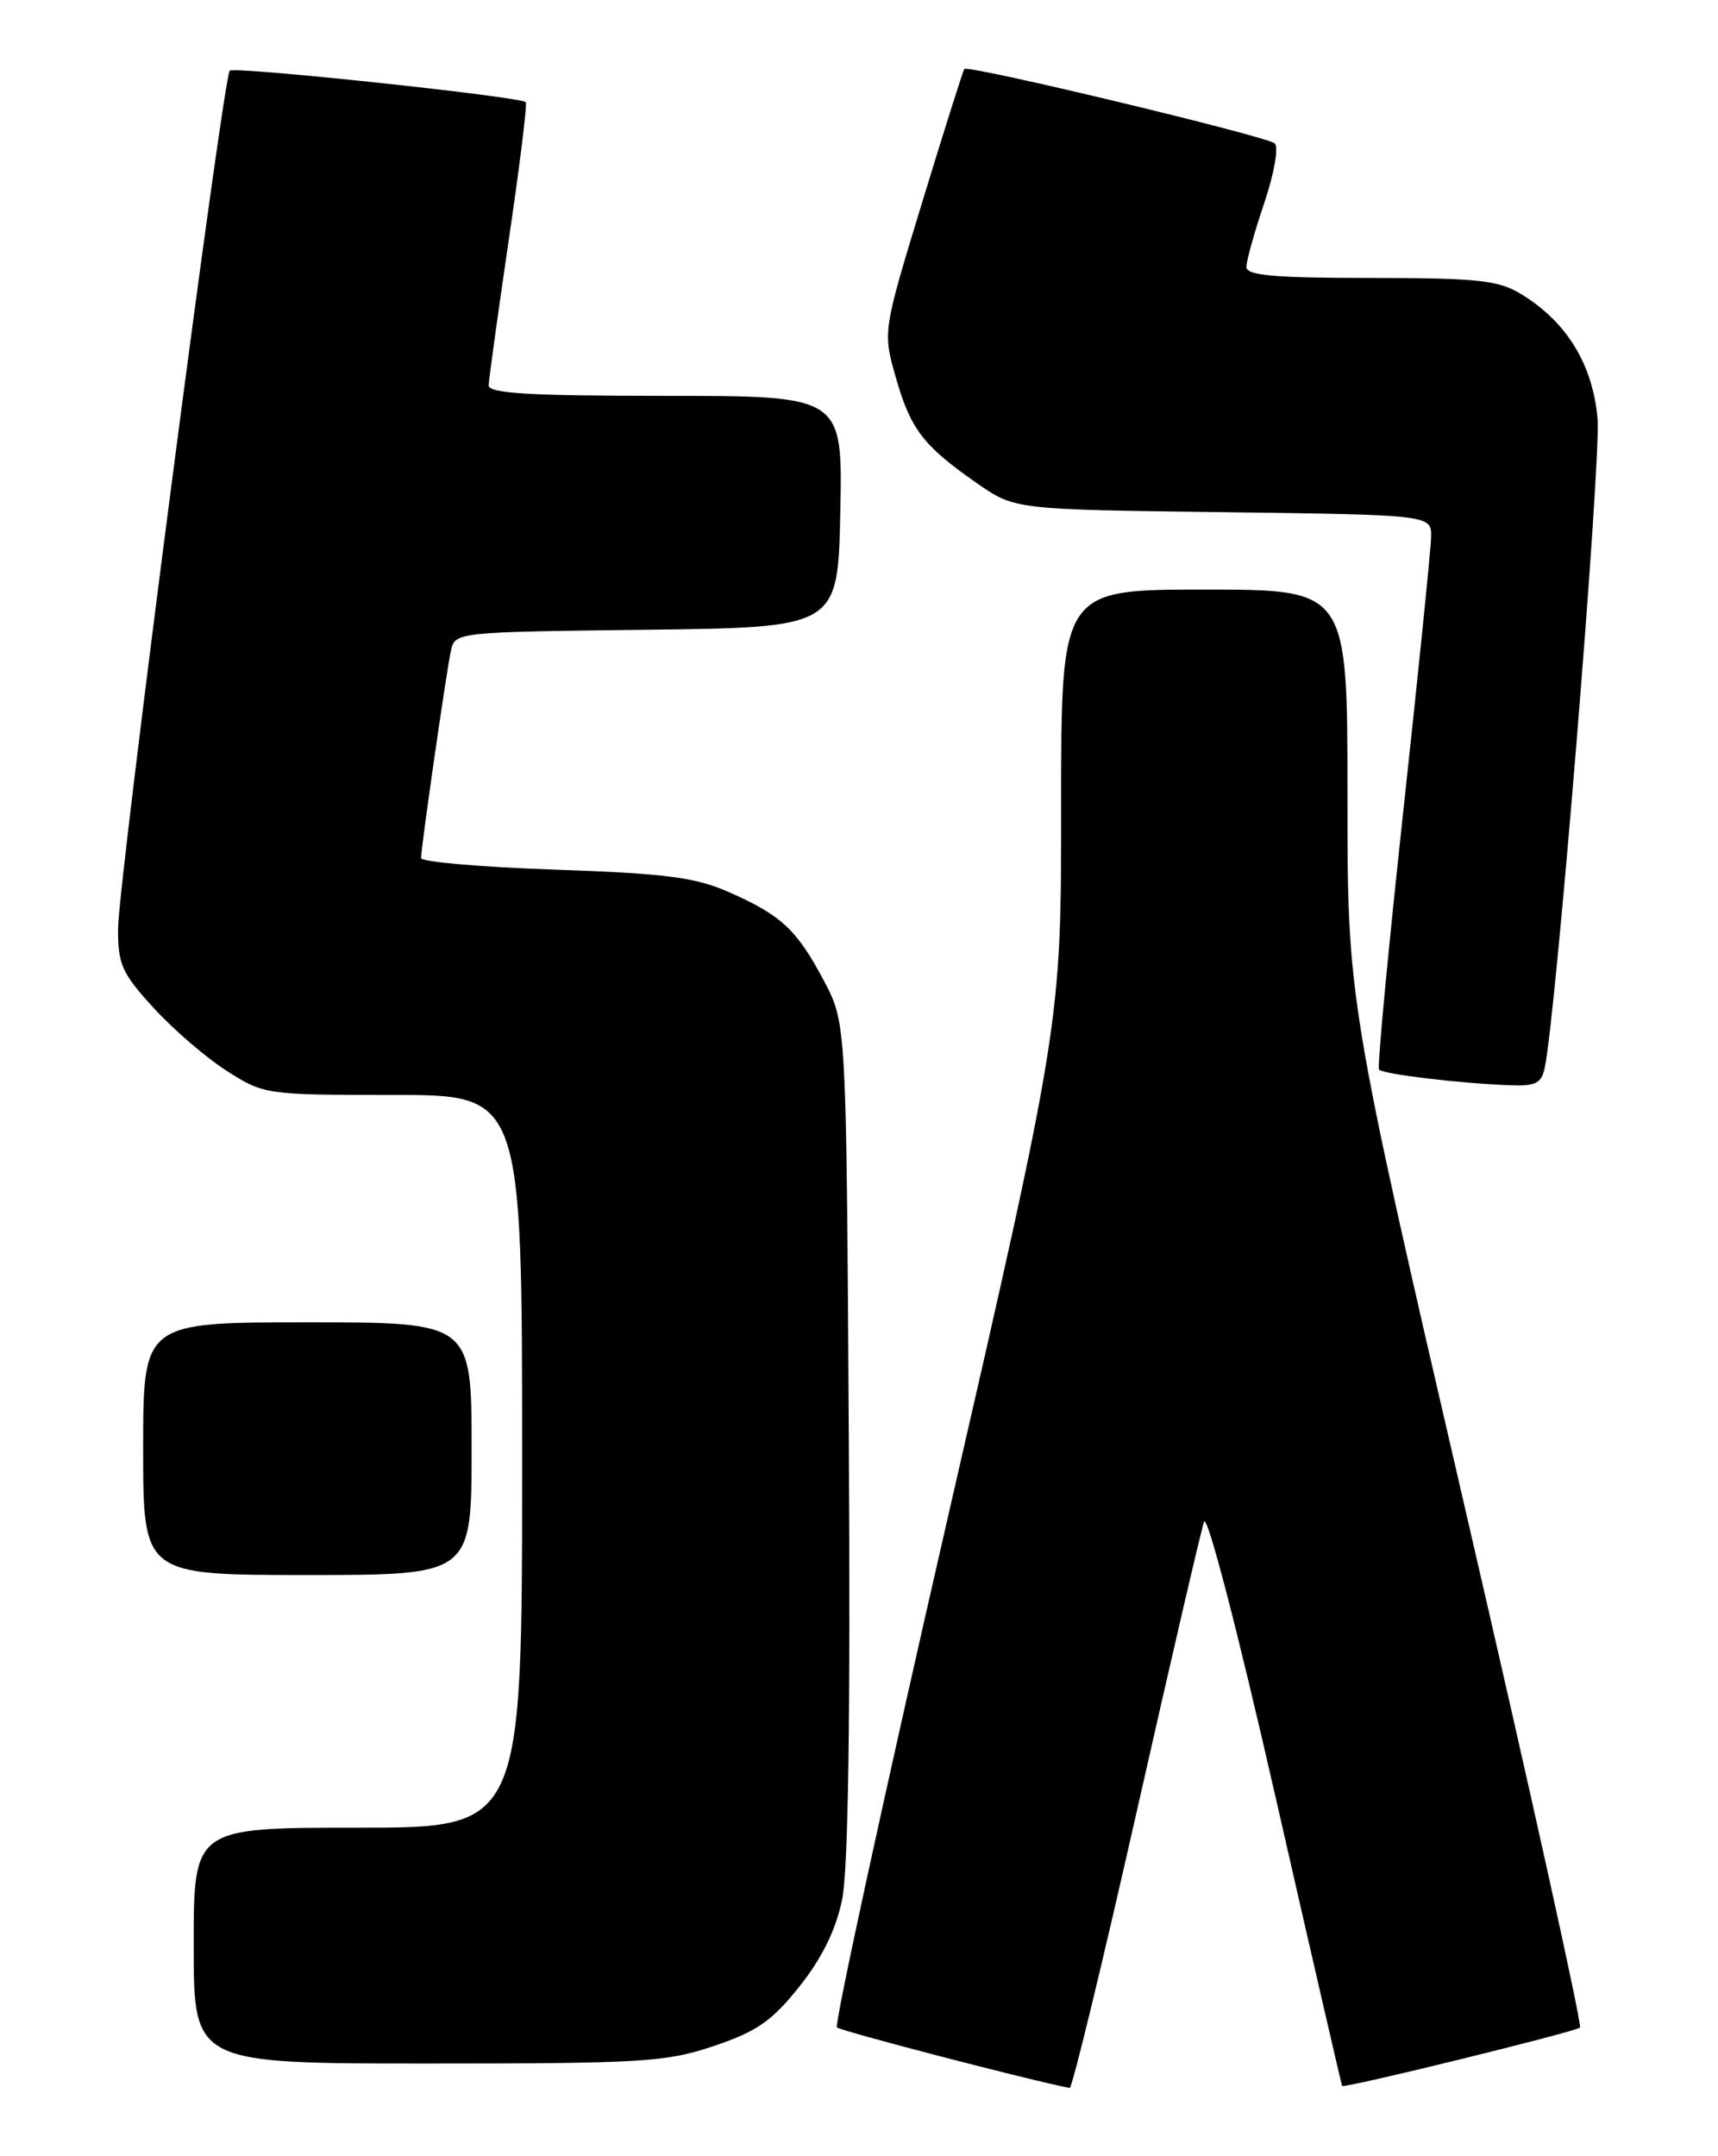 <?xml version="1.0" encoding="UTF-8" standalone="no"?>
<!DOCTYPE svg PUBLIC "-//W3C//DTD SVG 1.1//EN" "http://www.w3.org/Graphics/SVG/1.1/DTD/svg11.dtd" >
<svg xmlns="http://www.w3.org/2000/svg" xmlns:xlink="http://www.w3.org/1999/xlink" version="1.1" viewBox="0 0 204 256">
 <g >
 <path fill="currentColor"
d=" M 134.94 215.25 C 139.01 197.24 142.62 181.68 142.97 180.68 C 143.33 179.63 146.95 193.56 151.42 213.18 C 155.72 232.05 159.30 247.57 159.37 247.66 C 159.62 247.98 187.10 241.23 187.61 240.73 C 187.89 240.45 181.79 212.89 174.06 179.50 C 160.00 118.78 160.00 118.78 160.00 94.39 C 160.00 70.00 160.00 70.00 143.00 70.00 C 126.00 70.00 126.00 70.00 126.00 95.75 C 126.01 121.50 126.01 121.50 112.40 180.81 C 104.92 213.44 99.06 240.39 99.38 240.71 C 99.81 241.14 122.39 247.02 127.02 247.90 C 127.30 247.96 130.87 233.26 134.94 215.25 Z  M 84.79 242.91 C 89.87 241.20 91.67 239.95 94.92 235.86 C 97.60 232.50 99.24 229.16 99.99 225.57 C 100.73 221.99 100.99 204.12 100.79 170.88 C 100.50 121.50 100.50 121.50 97.86 116.50 C 94.63 110.39 92.81 108.69 86.60 105.94 C 82.57 104.16 79.14 103.71 65.88 103.25 C 57.15 102.95 50.00 102.33 50.00 101.88 C 50.00 100.61 53.00 79.77 53.54 77.27 C 54.03 75.05 54.15 75.04 76.76 74.77 C 99.50 74.50 99.50 74.50 99.78 60.75 C 100.06 47.00 100.06 47.00 79.03 47.00 C 62.86 47.00 58.01 46.71 58.03 45.75 C 58.04 45.06 59.12 37.30 60.41 28.50 C 61.71 19.70 62.62 12.33 62.43 12.13 C 61.84 11.48 27.81 7.86 27.28 8.39 C 26.49 9.18 14.03 104.86 14.02 110.27 C 14.00 114.50 14.48 115.57 18.25 119.68 C 20.59 122.24 24.50 125.60 26.95 127.16 C 31.33 129.96 31.60 130.00 46.70 130.00 C 62.00 130.00 62.00 130.00 62.00 173.50 C 62.00 217.00 62.00 217.00 42.50 217.00 C 23.00 217.00 23.00 217.00 23.00 231.00 C 23.00 245.00 23.00 245.00 50.81 245.00 C 76.35 245.00 79.11 244.83 84.79 242.91 Z  M 56.00 172.00 C 56.00 157.00 56.00 157.00 36.50 157.00 C 17.00 157.00 17.00 157.00 17.00 172.00 C 17.00 187.00 17.00 187.00 36.50 187.00 C 56.00 187.00 56.00 187.00 56.00 172.00 Z  M 183.43 126.75 C 184.81 120.18 190.13 54.65 189.70 49.71 C 189.12 43.25 186.04 38.22 180.63 34.92 C 177.92 33.27 175.51 33.01 162.75 33.00 C 151.28 33.00 148.00 32.71 148.00 31.69 C 148.00 30.98 148.95 27.56 150.12 24.11 C 151.30 20.61 151.85 17.48 151.37 17.03 C 150.45 16.18 114.97 7.67 114.51 8.19 C 114.36 8.36 112.12 15.44 109.53 23.93 C 104.82 39.36 104.82 39.36 106.37 44.81 C 108.13 50.98 109.62 52.92 116.00 57.37 C 120.50 60.50 120.50 60.50 145.25 60.81 C 170.00 61.13 170.00 61.13 169.93 63.81 C 169.90 65.29 168.40 80.00 166.61 96.50 C 164.82 113.00 163.53 126.72 163.75 126.99 C 164.19 127.53 173.23 128.62 179.23 128.85 C 182.35 128.98 183.04 128.63 183.43 126.75 Z "/>
</g>
</svg>